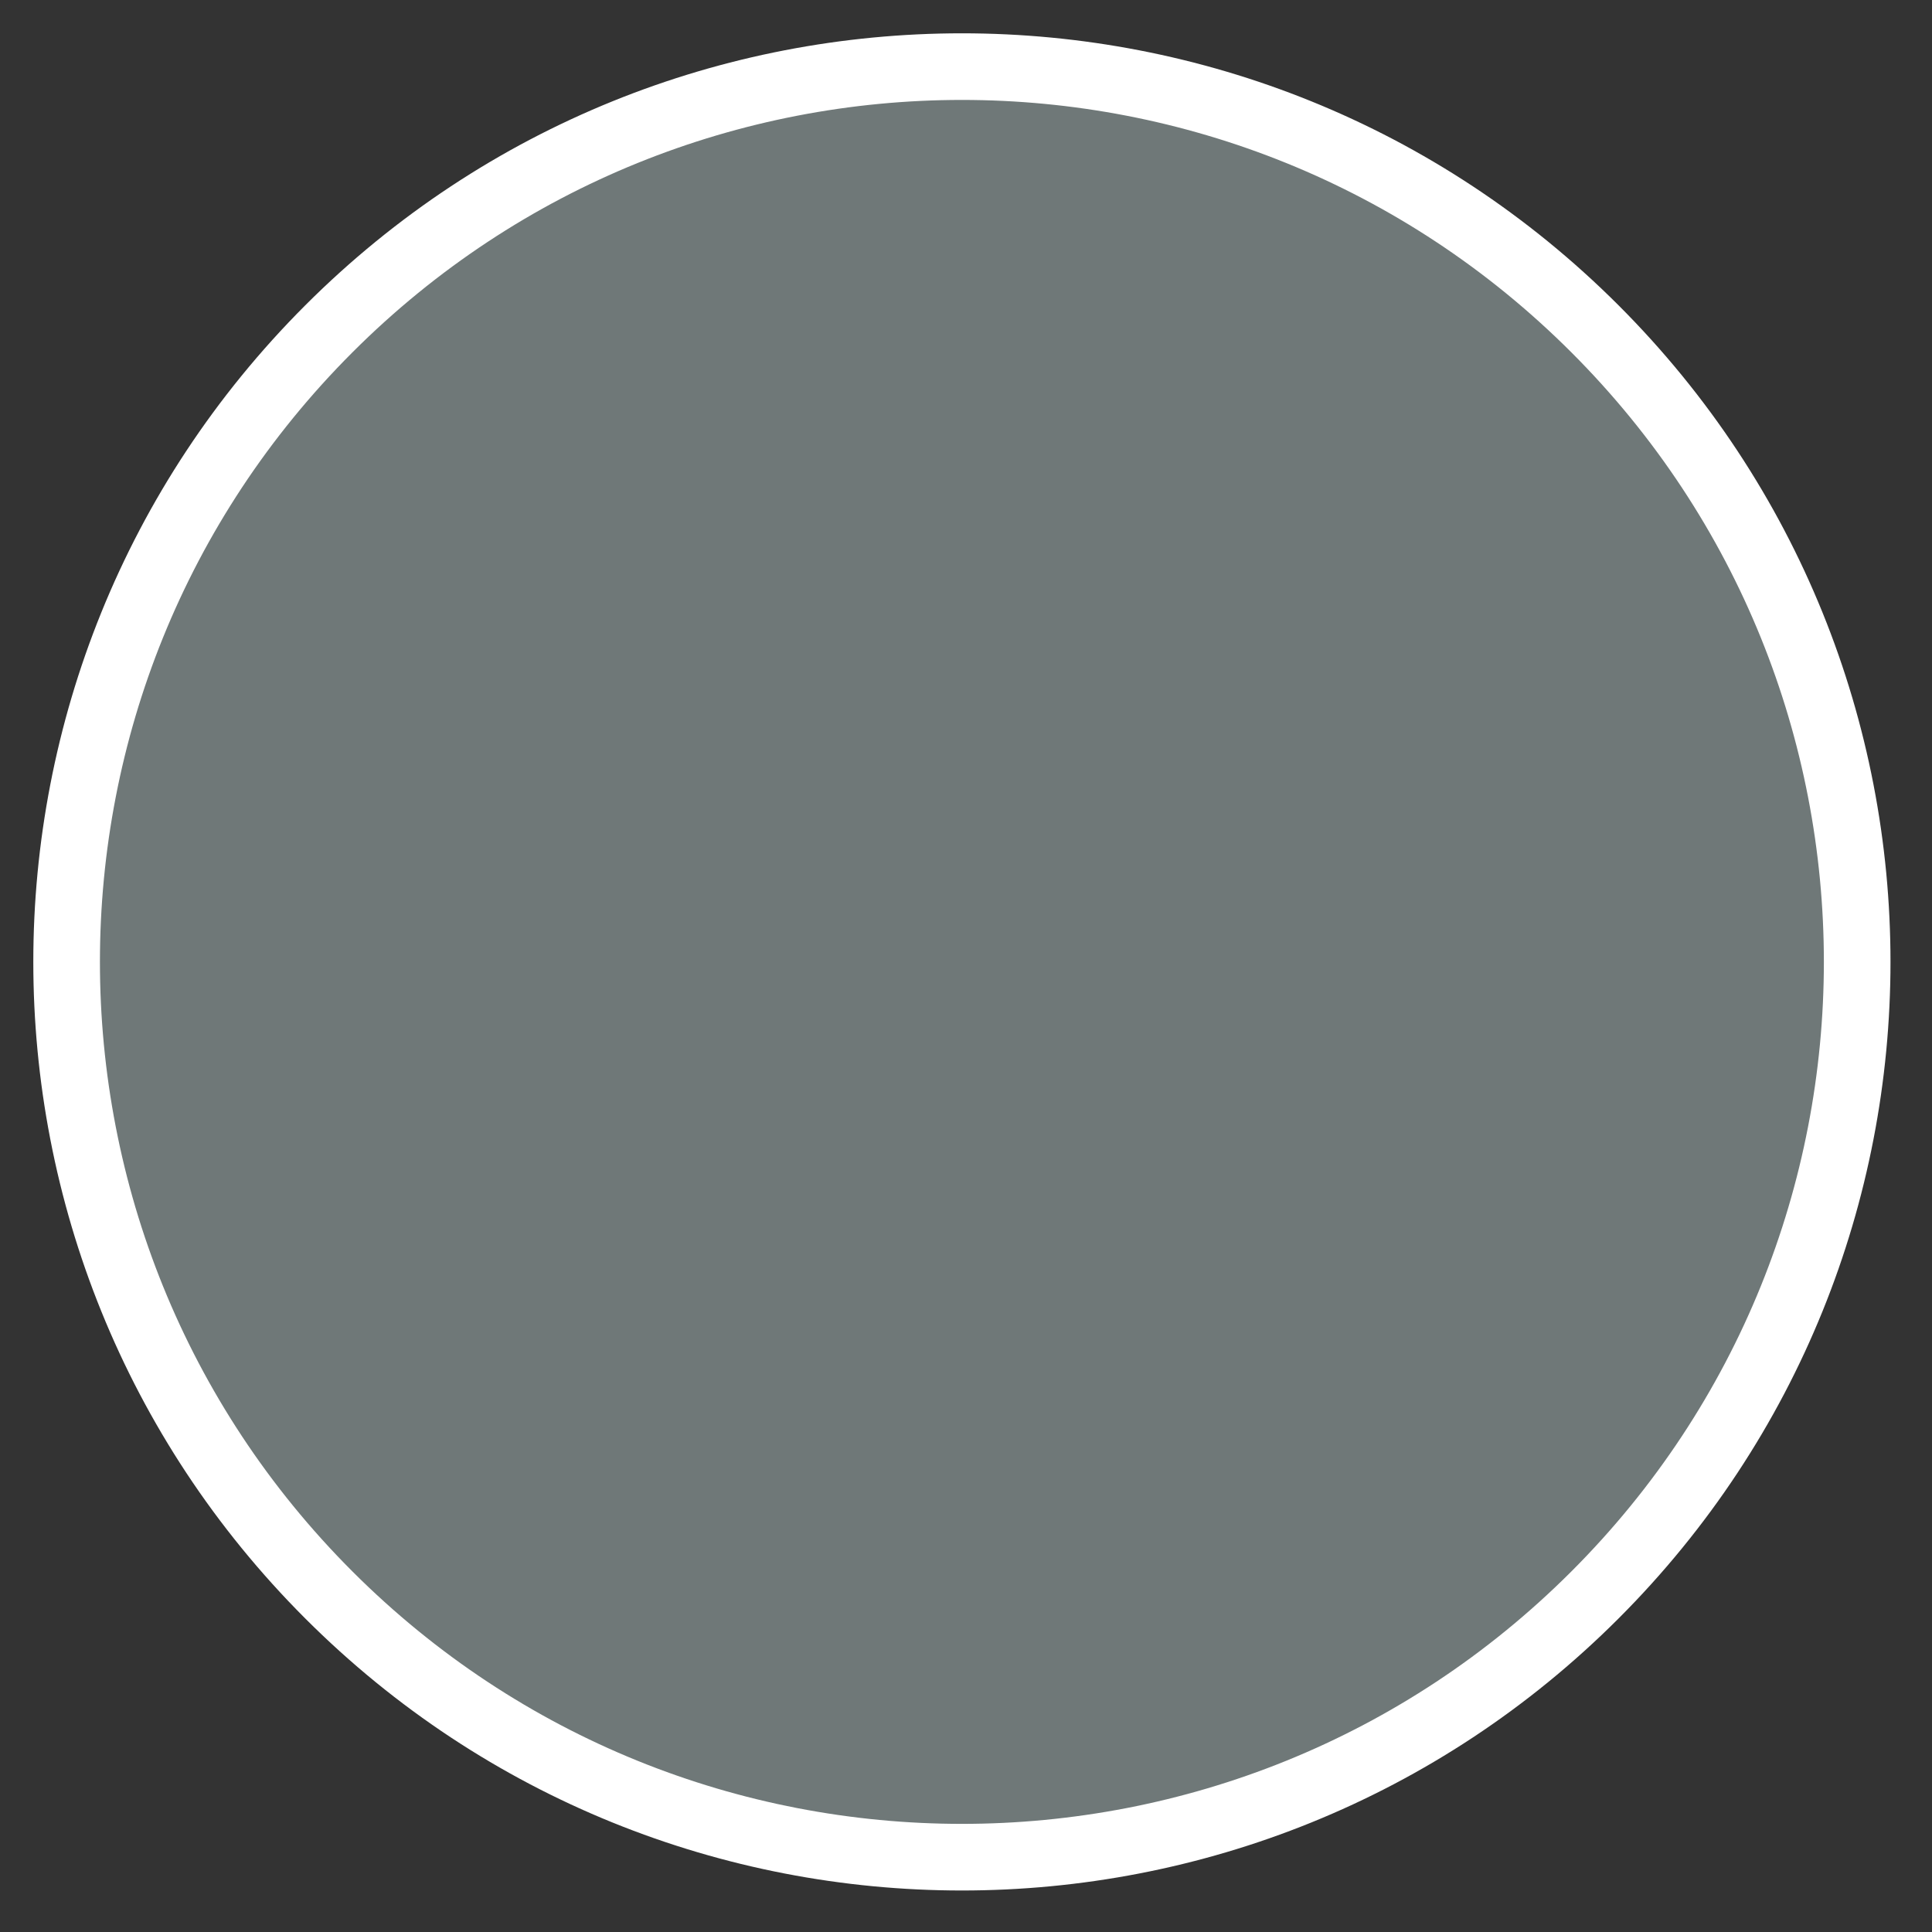 <?xml version="1.0" encoding="UTF-8"?>
<svg width="29px" height="29px" viewBox="0 0 29 29" version="1.1" xmlns="http://www.w3.org/2000/svg" xmlns:xlink="http://www.w3.org/1999/xlink">
    <rect x="0" y="0" width="29" height="29" fill="#333333" stroke="none"/>
    <!-- Generator: Sketch 59.1 (86144) - https://sketch.com -->
    <title>Fill 135 Copy 2</title>
    <desc>Created with Sketch.</desc>
    <g id="Page-1" stroke="none" stroke-width="1" fill="none" fill-rule="evenodd">
        <g id="Desktop---hover" transform="translate(-114, -967)" fill="#6F7878" stroke="#FFFFFF">
            <path d="M118.936,971.936 C124.184,966.688 132.693,966.688 137.941,971.936 C143.189,977.184 143.189,985.693 137.941,990.941 C132.693,996.189 124.184,996.189 118.936,990.941 C113.688,985.693 113.688,977.184 118.936,971.936" id="Fill-135-Copy-2"></path>
        </g>
    </g>
</svg>